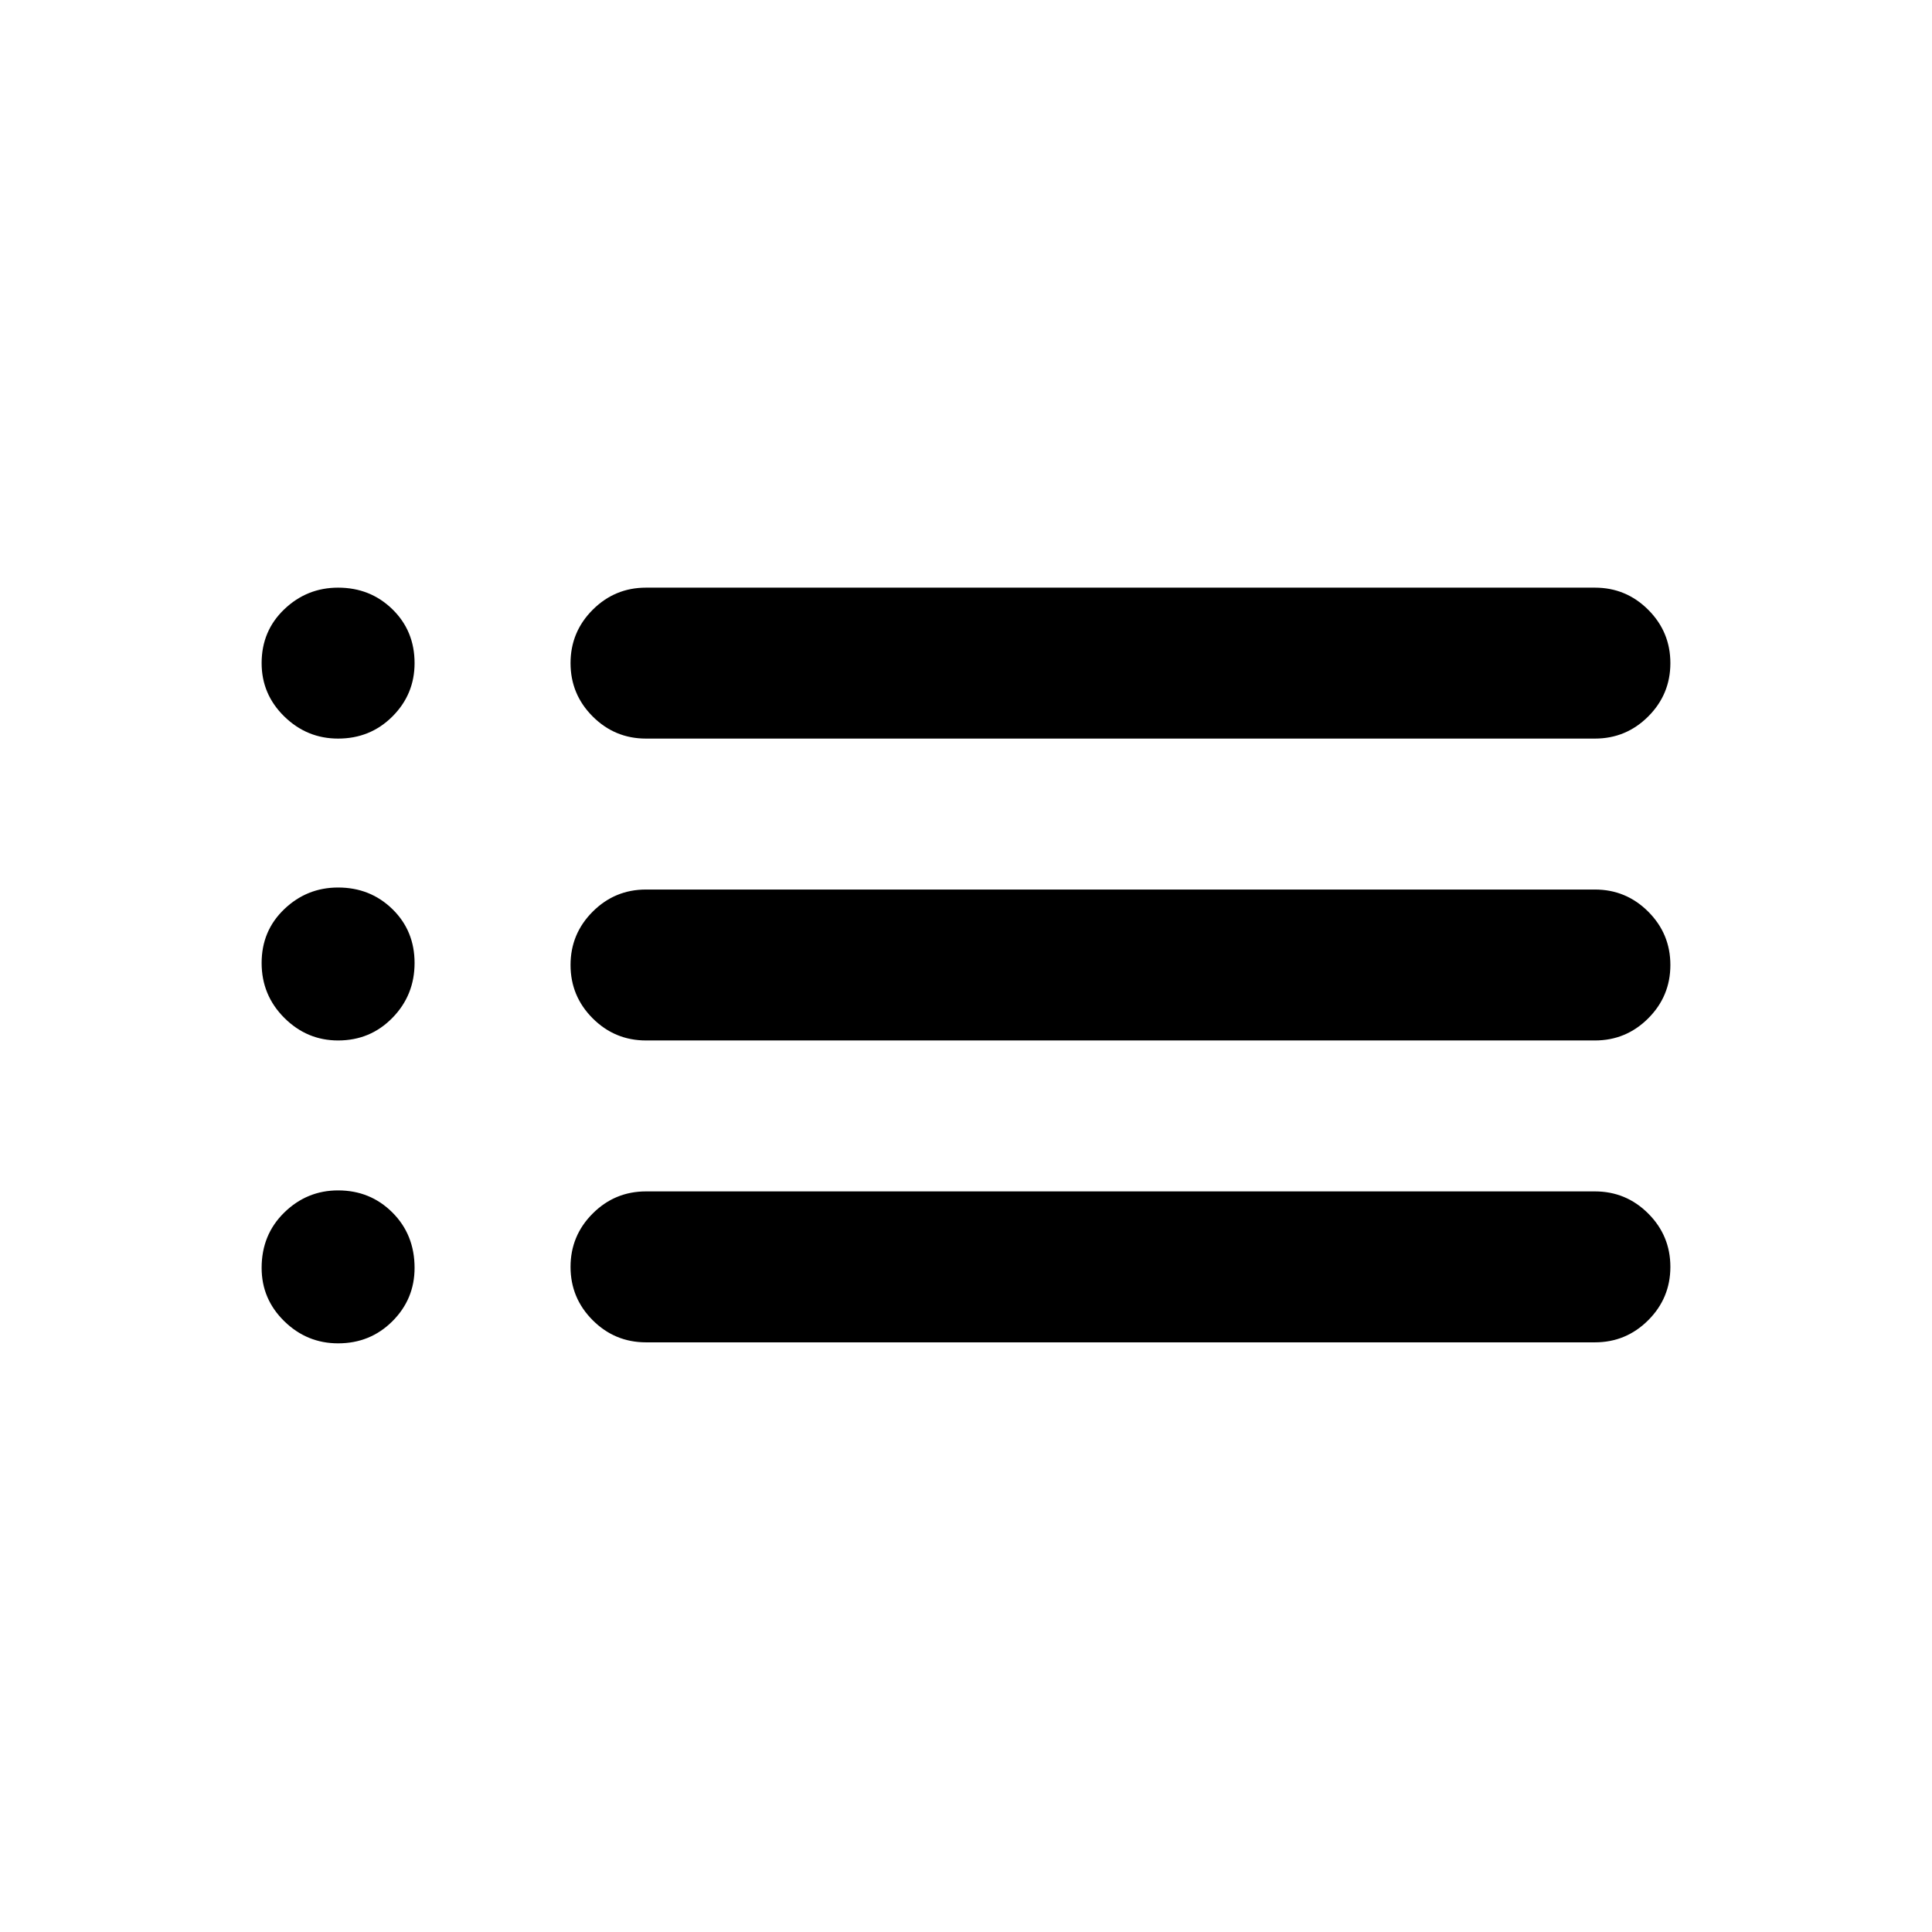 <svg xmlns="http://www.w3.org/2000/svg" height="24" viewBox="0 -960 960 960" width="24"><path d="M321-593q-15.5 0-26.5-11t-11-26.5q0-15.5 11-26.5t26.5-11h471.5q15.5 0 26.5 11t11 26.5q0 15.5-11 26.5t-26.5 11H321Zm0 150q-15.5 0-26.5-11t-11-26.5q0-15.5 11-26.5t26.5-11h471.5q15.5 0 26.5 11t11 26.5q0 15.5-11 26.5t-26.5 11H321Zm0 150q-15.5 0-26.5-11t-11-26.5q0-15.5 11-26.5t26.5-11h471.5q15.5 0 26.5 11t11 26.5q0 15.5-11 26.5t-26.5 11H321ZM168-593q-15.5 0-26.75-11T130-630.5q0-16 11.25-26.75T168-668q16 0 27 10.75t11 26.75q0 15.5-11 26.5t-27 11Zm0 150q-15.5 0-26.75-11.25T130-481.5q0-16 11.25-26.75T168-519q16 0 27 10.75t11 26.75q0 16-11 27.25T168-443Zm0 150.5q-15.5 0-26.75-11T130-330q0-16.5 11.25-27.5t26.75-11q16 0 27 11t11 27.5q0 15.5-11 26.5t-27 11Z"/></svg>
